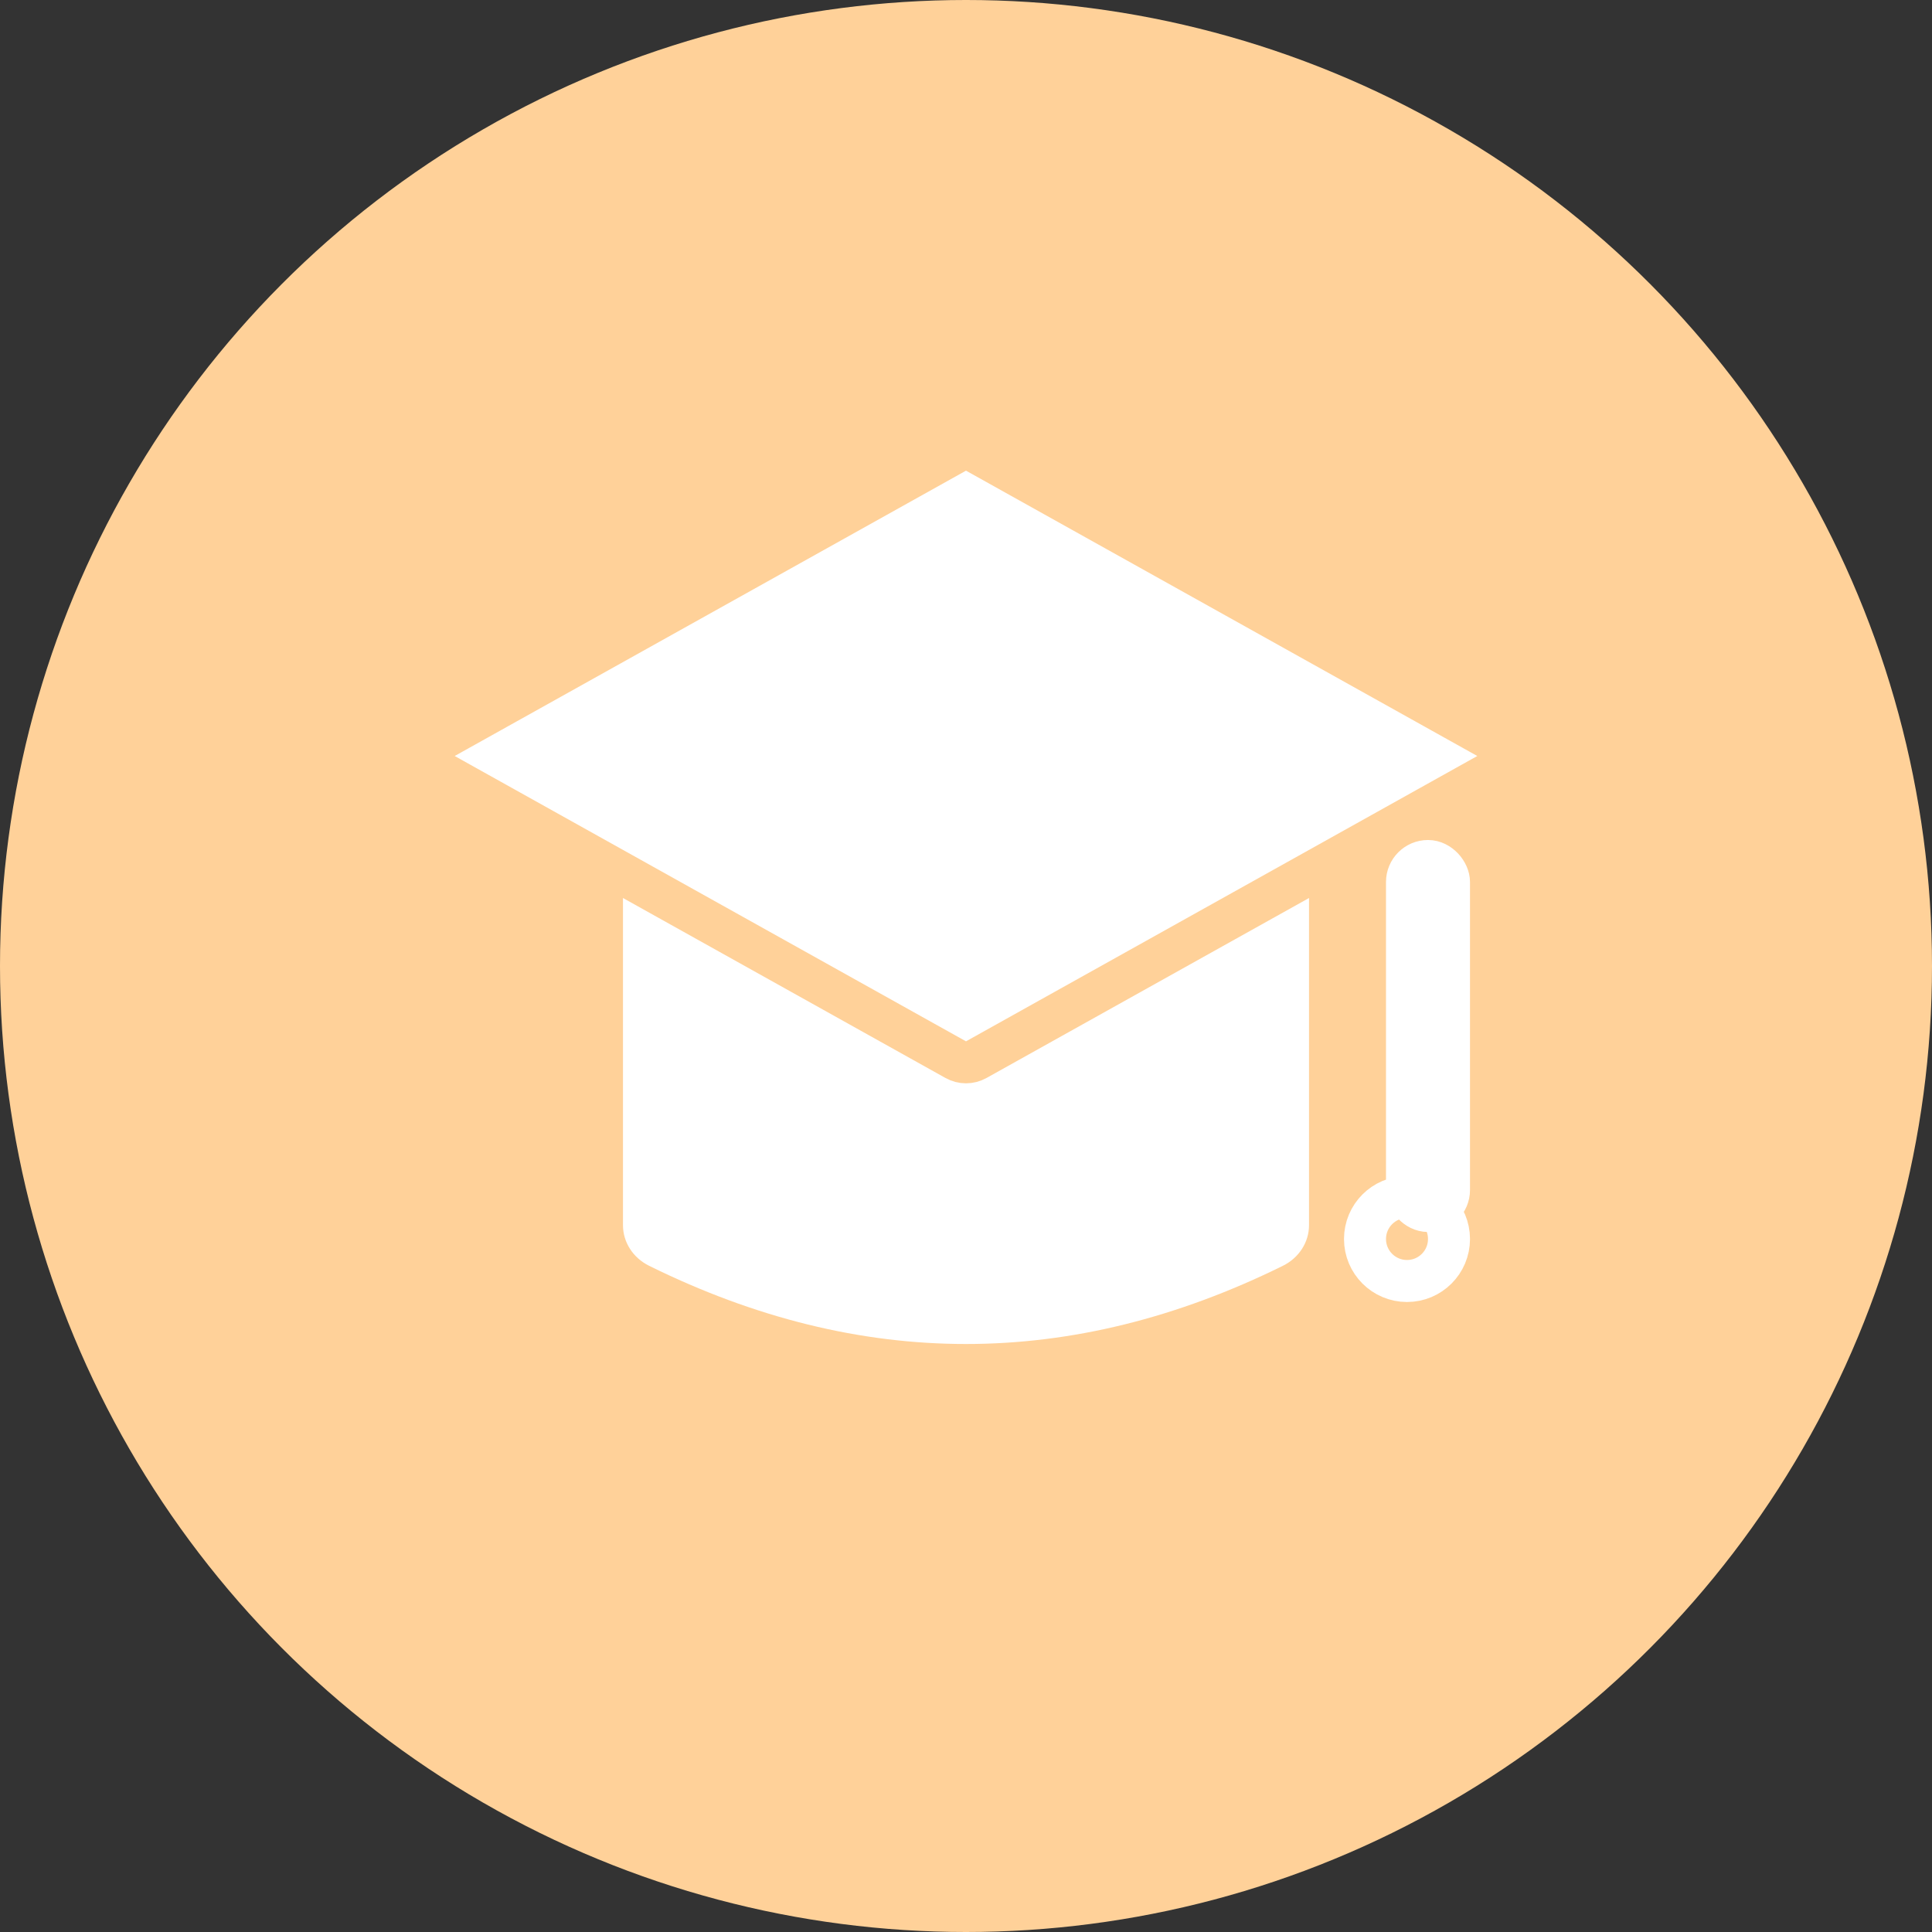 <?xml version="1.0" encoding="UTF-8"?>
<svg width="46px" height="46px" viewBox="0 0 46 46" version="1.1" xmlns="http://www.w3.org/2000/svg" xmlns:xlink="http://www.w3.org/1999/xlink">
    <rect x="0" y="0" width="46" height="46" fill="#333333" stroke="none"/>
    <!-- Generator: Sketch 49.1 (51147) - http://www.bohemiancoding.com/sketch -->
    <title>新手学堂图标</title>
    <desc>Created with Sketch.</desc>
    <defs></defs>
    <g id="Page-1" stroke="none" stroke-width="1" fill="none" fill-rule="evenodd">
        <g id="首页" transform="translate(-136, -236)">
            <g id="新手学堂" transform="translate(136, 236)">
                <g id="新手学堂图标">
                    <circle id="新手学堂图标底板" fill="#FFD199" cx="23" cy="23" r="23"></circle>
                    <rect stroke="#FFFFFF" x="33.5" y="20.5" width="1" height="8.333" rx="0.5"></rect>
                    <circle stroke="#FFFFFF" cx="33.5" cy="29.5" r="1"></circle>
                    <path d="M31.167,20 C31.167,20 31.167,20 31.167,20 L31.167,29.173 C31.167,29.578 30.927,29.949 30.545,30.138 C28.03,31.379 25.515,32 23,32 C20.485,32 17.97,31.379 15.455,30.138 L15.455,30.138 C15.073,29.949 14.833,29.578 14.833,29.173 L14.833,20" fill="#FFFFFF"></path>
                    <path d="M14.529,8.911 L27.94,12.715 C28.107,12.763 28.237,12.893 28.285,13.06 L32.089,26.471 C32.164,26.737 32.01,27.013 31.744,27.089 C31.655,27.114 31.561,27.114 31.471,27.089 L18.06,23.285 C17.893,23.237 17.763,23.107 17.715,22.94 L13.911,9.529 C13.836,9.263 13.99,8.987 14.256,8.911 C14.345,8.886 14.439,8.886 14.529,8.911 Z" stroke="#FFD199" fill="#FFFFFF" transform="translate(23, 18) rotate(-45) translate(-23, -18) "></path>
                </g>
            </g>
        </g>
    </g>
</svg>